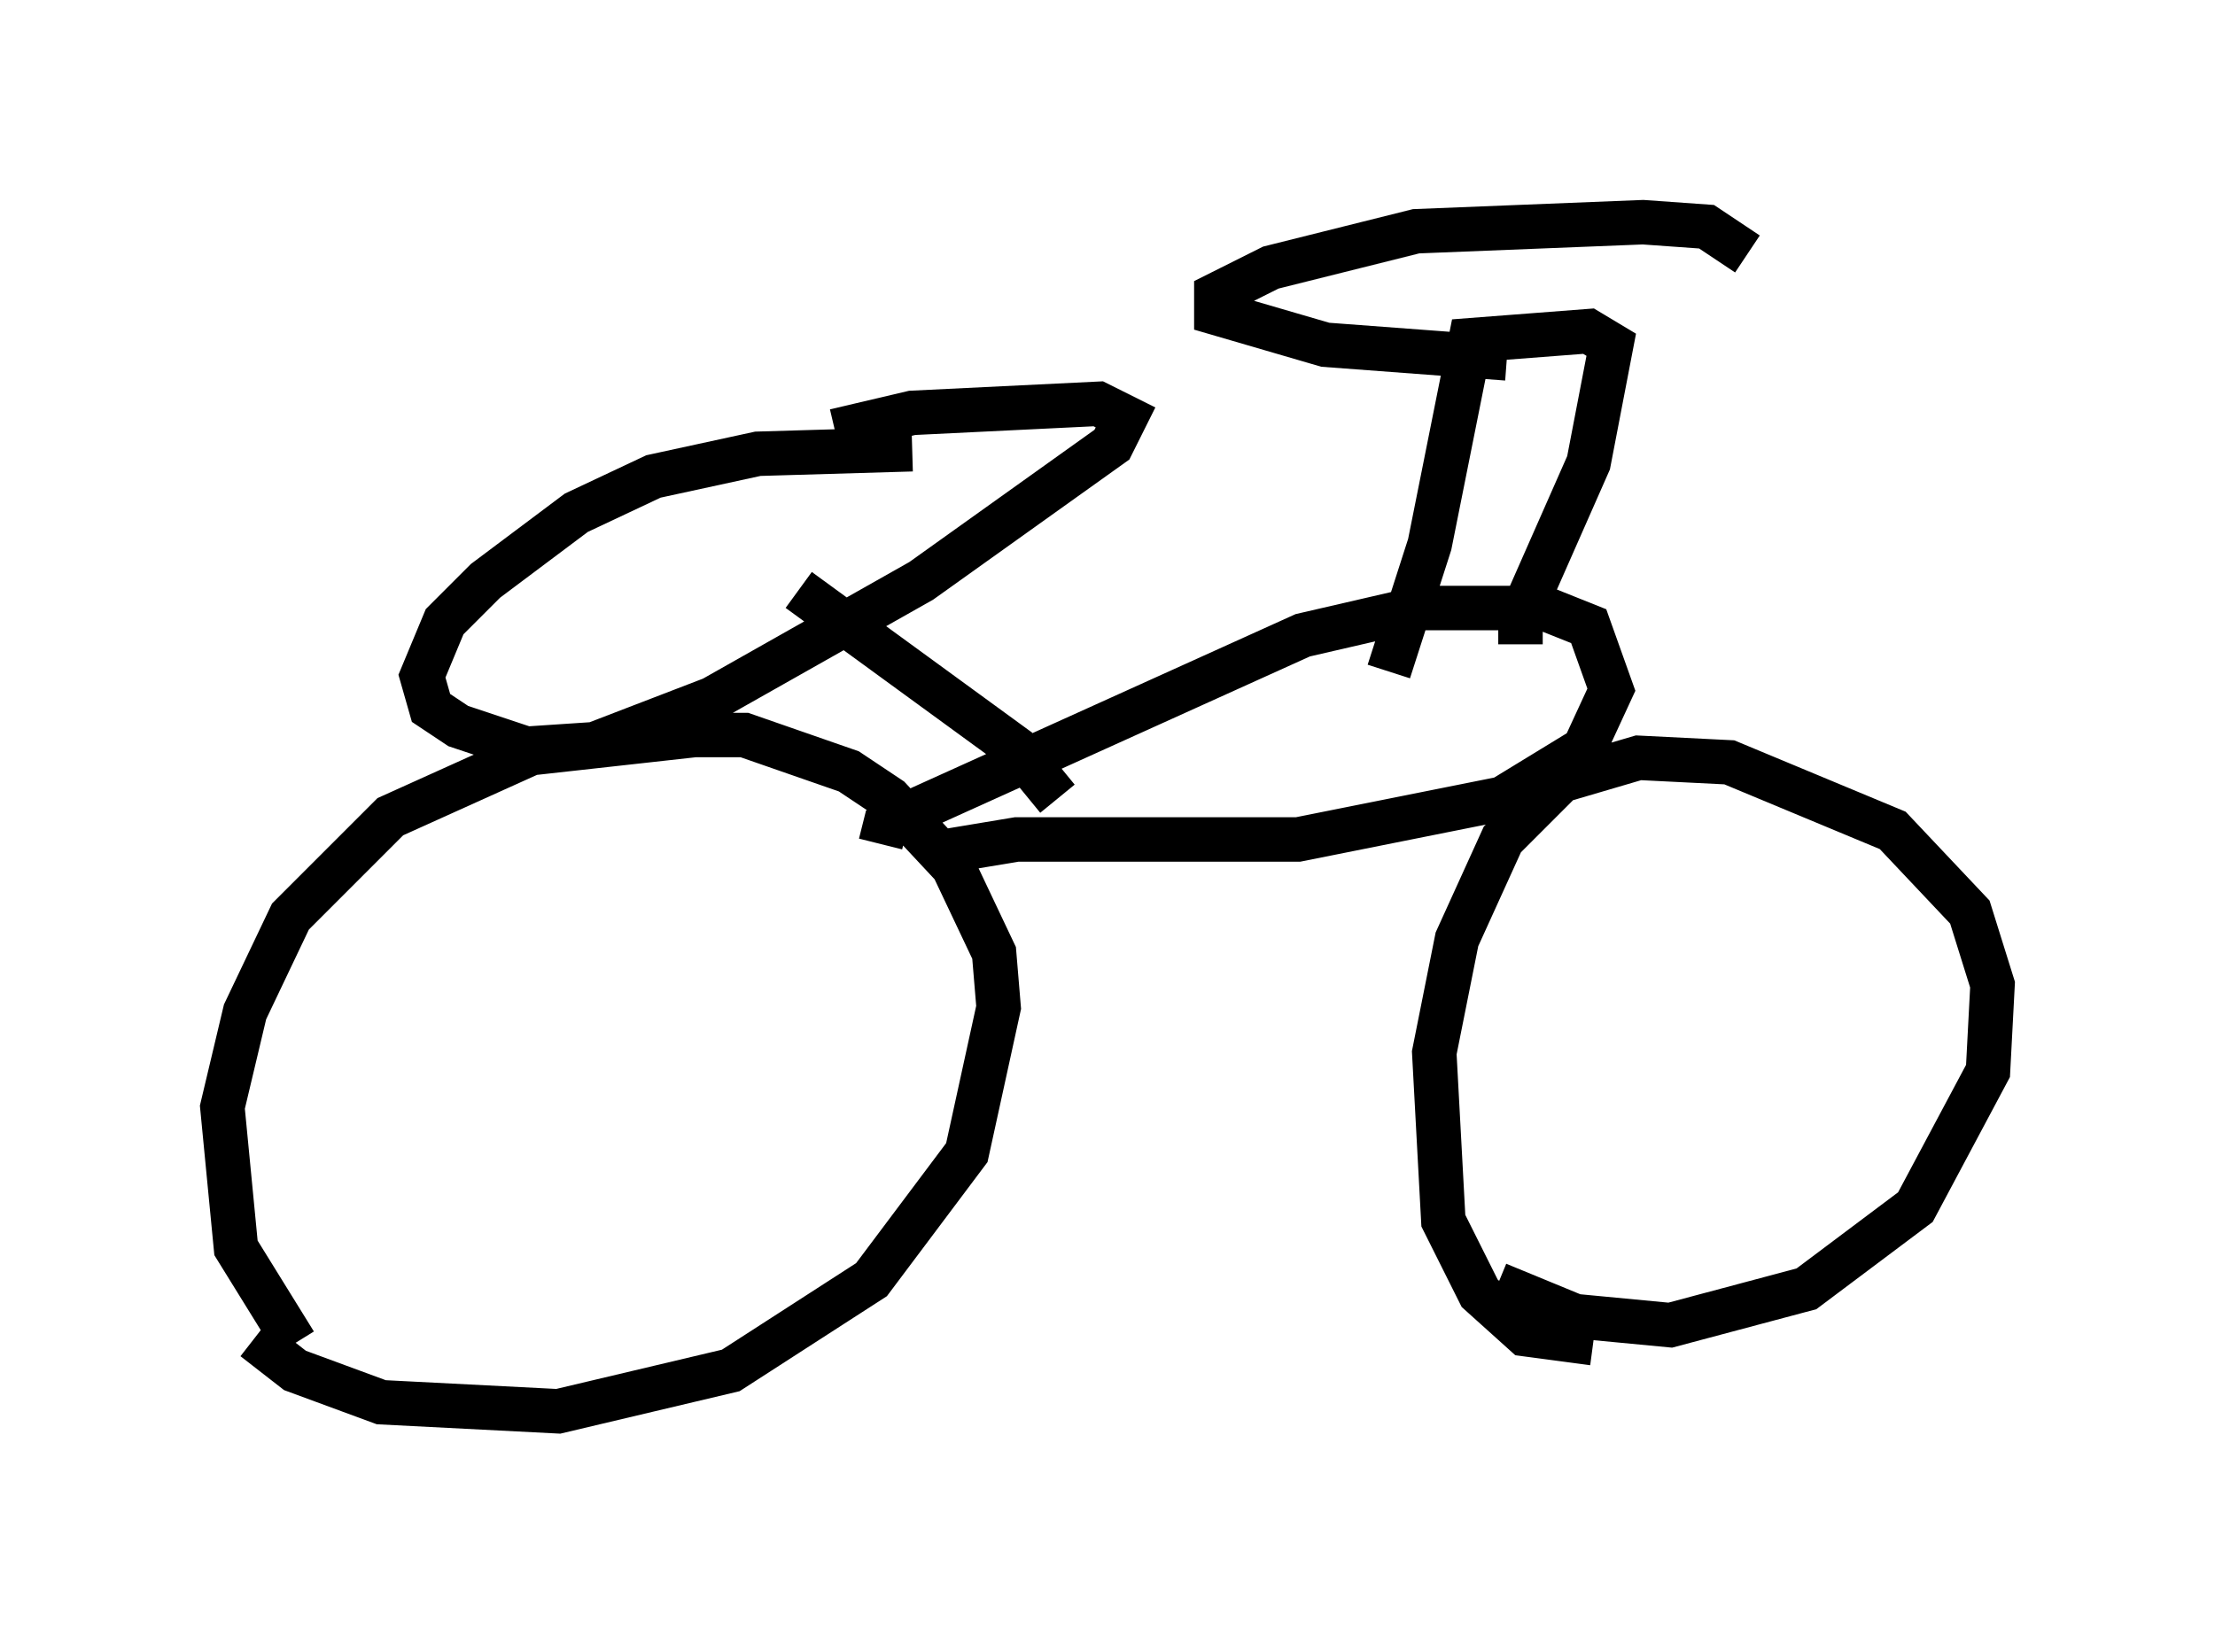 <?xml version="1.0" encoding="utf-8" ?>
<svg baseProfile="full" height="37.154" version="1.1" width="49.813" xmlns="http://www.w3.org/2000/svg" xmlns:ev="http://www.w3.org/2001/xml-events" xmlns:xlink="http://www.w3.org/1999/xlink"><defs /><rect fill="white" height="37.154" width="49.813" x="0" y="0" /><path d="M9.492, 32.154 m-2.858, -1.94 l-1.327, -2.144 -0.306, -3.165 l0.51, -2.144 1.021, -2.144 l2.246, -2.246 3.165, -1.429 l3.675, -0.408 1.123, 0.0 l2.348, 0.817 0.919, 0.613 l1.429, 1.531 0.919, 1.94 l0.102, 1.225 -0.715, 3.267 l-2.144, 2.858 -3.165, 2.042 l-3.879, 0.919 -3.981, -0.204 l-1.94, -0.715 -0.919, -0.715 m14.088, -11.127 l0.102, -0.408 0.817, -0.408 l8.575, -3.879 2.654, -0.613 l2.756, 0.0 1.021, 0.408 l0.51, 1.429 -0.613, 1.327 l-1.838, 1.123 -4.594, 0.919 l-6.329, 0.0 -1.838, 0.306 m14.802, 11.025 l-1.531, -0.204 -1.021, -0.919 l-0.817, -1.633 -0.204, -3.777 l0.51, -2.552 1.021, -2.246 l1.327, -1.327 1.735, -0.51 l2.042, 0.102 3.675, 1.531 l1.735, 1.838 0.51, 1.633 l-0.102, 1.94 -1.633, 3.063 l-2.45, 1.838 -3.063, 0.817 l-2.144, -0.204 -1.735, -0.715 m-9.902, -10.923 l-0.919, -1.123 -4.9, -3.573 m2.552, -3.165 l-3.471, 0.102 -2.348, 0.51 l-1.735, 0.817 -2.042, 1.531 l-0.919, 0.919 -0.51, 1.225 l0.204, 0.715 0.613, 0.408 l1.531, 0.51 1.531, -0.102 l2.654, -1.021 4.696, -2.654 l4.288, -3.063 0.306, -0.613 l-0.613, -0.306 -4.185, 0.204 l-1.735, 0.408 m15.415, 4.798 l0.0, -0.613 1.531, -3.471 l0.51, -2.654 -0.51, -0.306 l-2.654, 0.204 -0.919, 4.594 l-0.919, 2.858 m2.654, -7.044 l-4.083, -0.306 -2.45, -0.715 l0.0, -0.408 1.225, -0.613 l3.267, -0.817 5.104, -0.204 l1.429, 0.102 0.919, 0.613 " fill="none" stroke="black" stroke-width="1" /></svg>